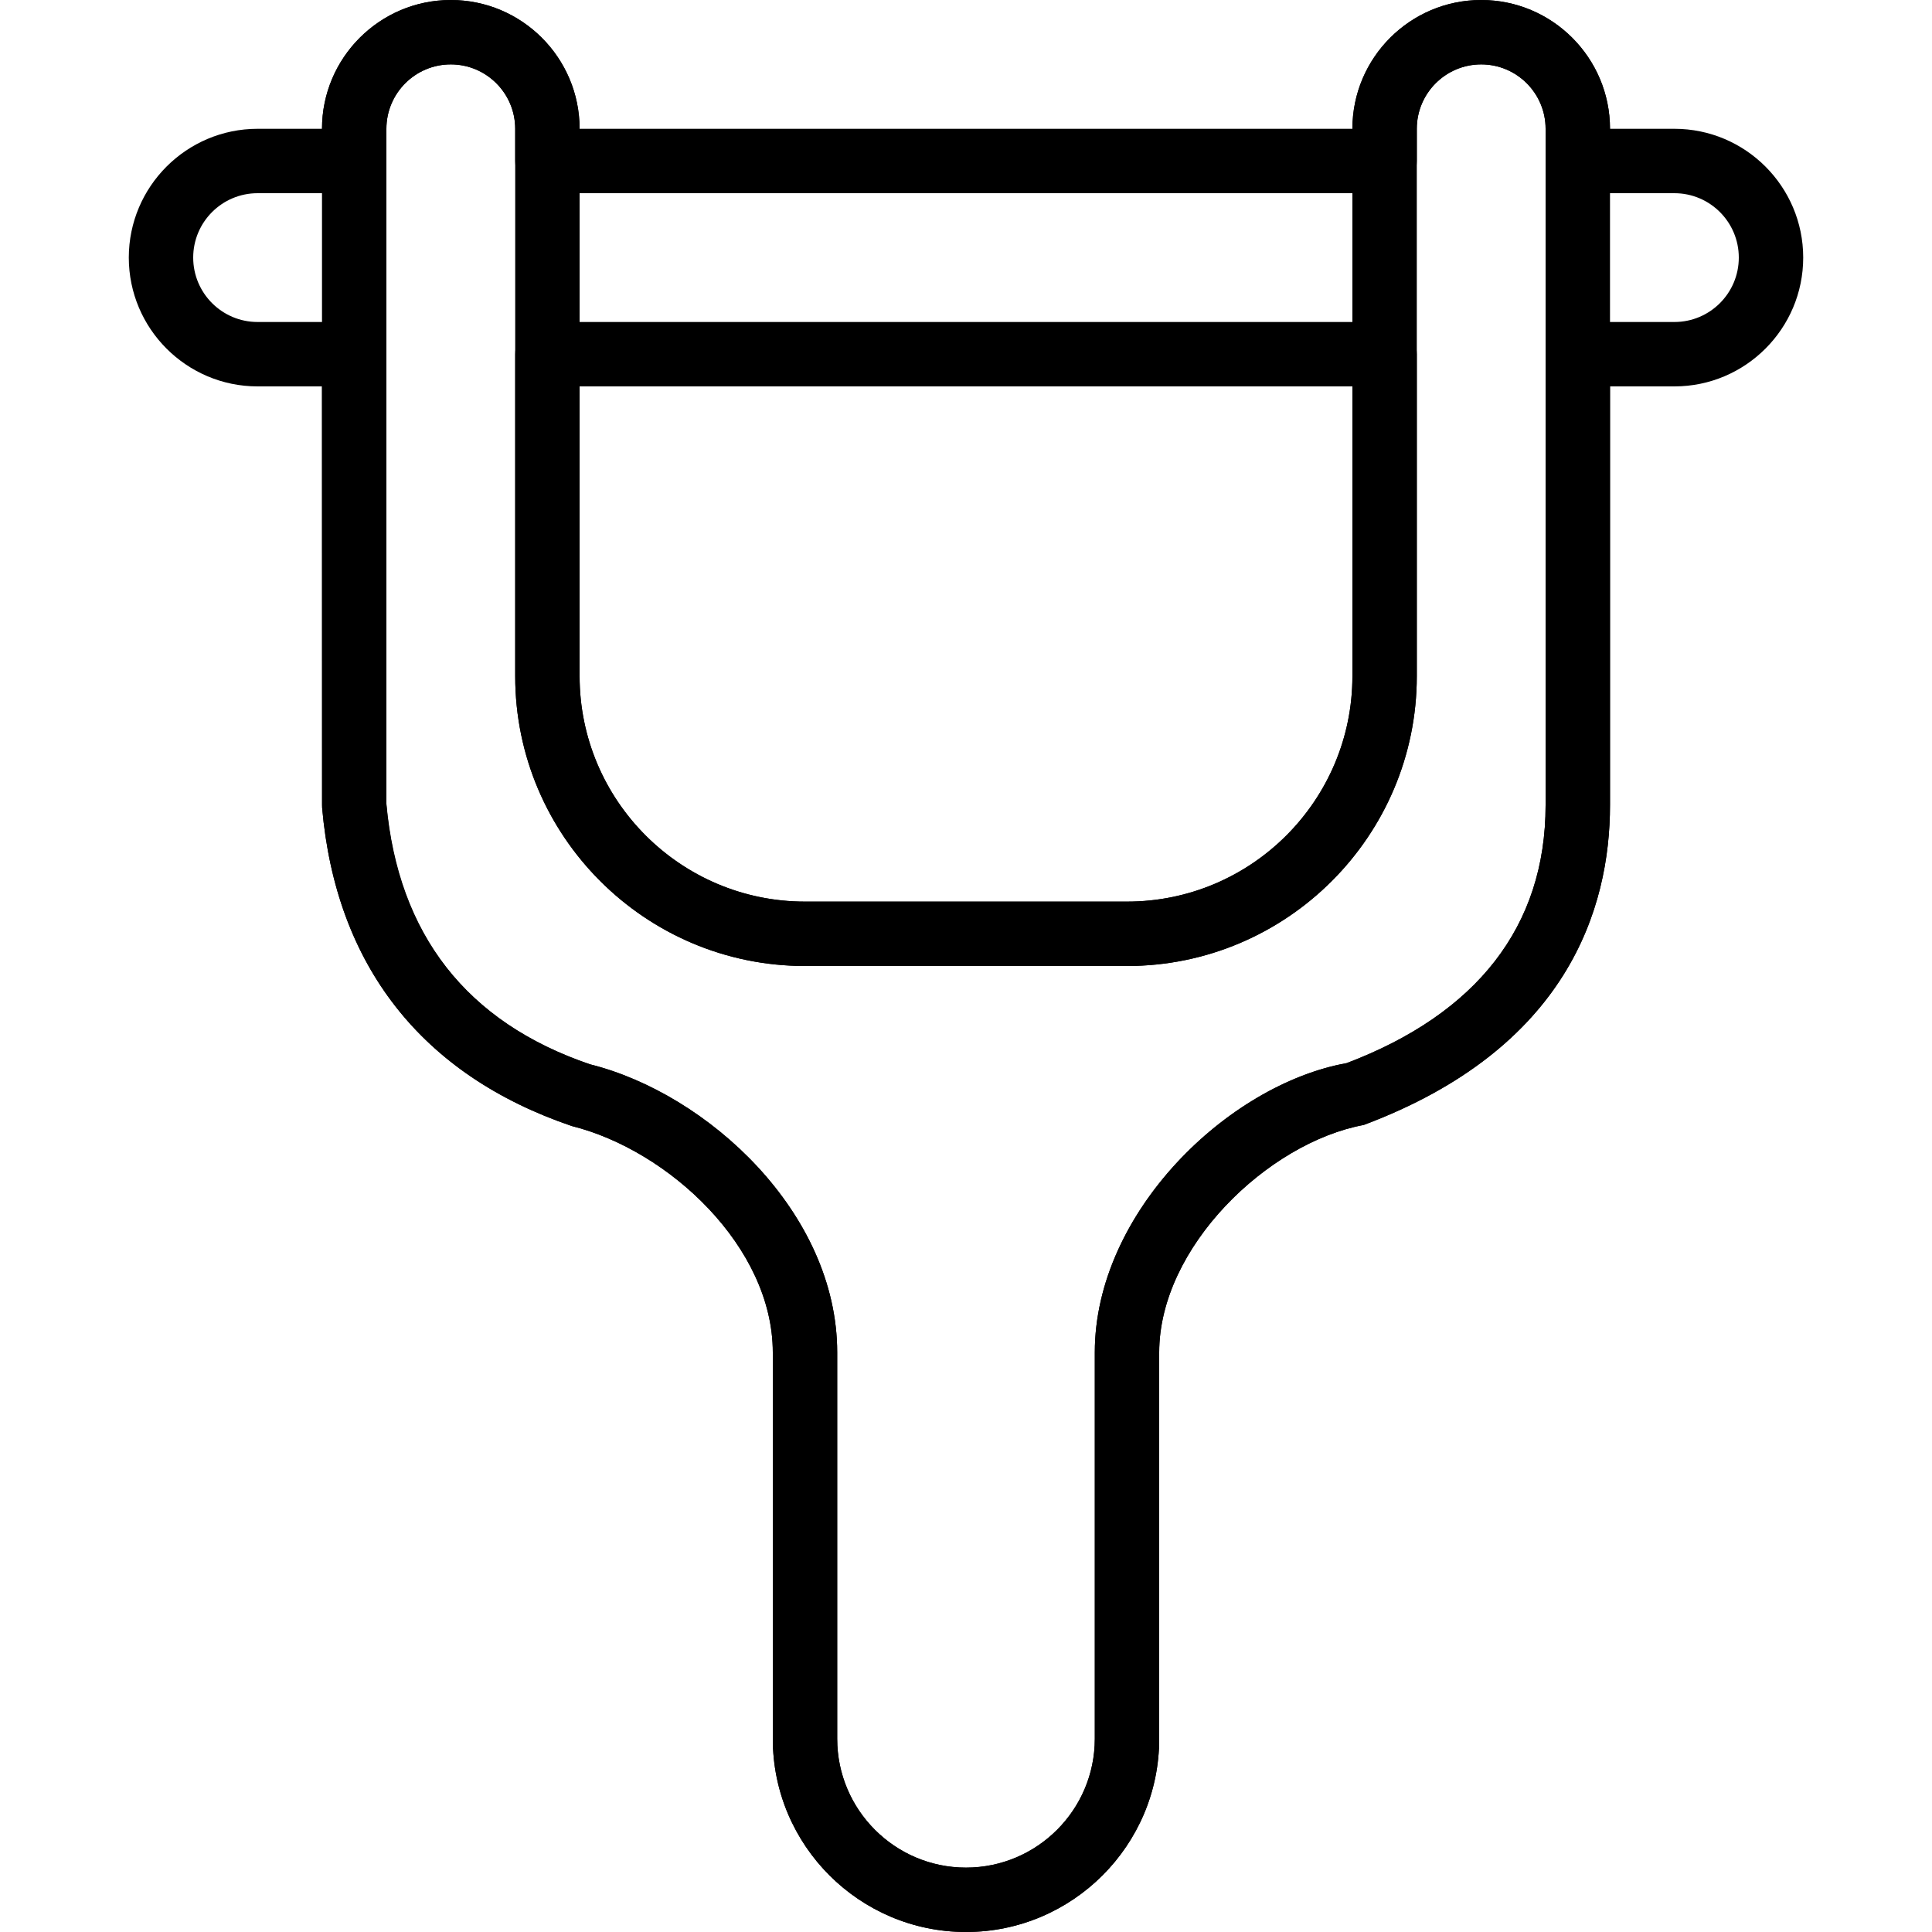 <?xml version="1.0" encoding="iso-8859-1"?>
<!-- Generator: Adobe Illustrator 19.2.1, SVG Export Plug-In . SVG Version: 6.00 Build 0)  -->
<svg version="1.1" xmlns="http://www.w3.org/2000/svg" xmlns:xlink="http://www.w3.org/1999/xlink" x="0px" y="0px"
	 viewBox="0 0 30 30" style="enable-background:new 0 0 30 30;" xml:space="preserve">
<g id="Cutting_Board_1">
</g>
<g id="Cutting_Board_2">
</g>
<g id="Chef_x27_s_Hat_1">
</g>
<g id="Chef_x27_s_Hat_2">
</g>
<g id="Kitchen_Scale">
</g>
<g id="Measuring_Cup">
</g>
<g id="Pot_1">
</g>
<g id="Pot_2">
</g>
<g id="Wok_1">
</g>
<g id="Wok_2">
</g>
<g id="Teapot">
</g>
<g id="Plate">
</g>
<g id="Sauce_Boat">
</g>
<g id="Cauldron">
</g>
<g id="Cookbook">
</g>
<g id="Salt_Pot">
</g>
<g id="Pepper_Pot_1">
</g>
<g id="Pepper_Pot_2">
</g>
<g id="Egg_Timer">
</g>
<g id="Olive_Oil_Pot">
</g>
<g id="Pancake_Griddle">
</g>
<g id="Pan">
</g>
<g id="Kettle">
</g>
<g id="Microwave">
</g>
<g id="Cooker">
</g>
<g id="Meat_Grinder">
</g>
<g id="Coffee_Maker">
</g>
<g id="Household_Mixer">
</g>
<g id="Stand_Mixer">
</g>
<g id="Hand_Blender">
</g>
<g id="Blender">
</g>
<g id="Cooker_Hood">
</g>
<g id="Refrigerator">
</g>
<g id="Freezer">
</g>
<g id="Apron">
</g>
<g id="Oven_Gloves">
</g>
<g id="Rolling_Pin">
</g>
<g id="Sieve">
</g>
<g id="Tea_Sieve">
</g>
<g id="Grater">
</g>
<g id="Knife_Holder">
</g>
<g id="Funnel">
</g>
<g id="Kitchen_Clock">
</g>
<g id="Lemon_Juicer">
</g>
<g id="Pastry_Bag_1">
</g>
<g id="Pastry_Bag_2">
</g>
<g id="Corkscrew">
</g>
<g id="Bottle_Opener">
</g>
<g id="Service">
</g>
<g id="Chopsticks">
</g>
<g id="Hatchet">
</g>
<g id="Filleting_Knife">
</g>
<g id="Bread_Knife">
</g>
<g id="Herb_Knife">
</g>
<g id="Whetting">
</g>
<g id="Cake_Knife">
</g>
<g id="Layer_58">
</g>
<g id="Ladle">
</g>
<g id="Sauce_Spoon">
</g>
<g id="Egg_Beater">
</g>
<g id="Meat_Fork">
</g>
<g id="Kitchen_Spoon_1">
</g>
<g id="Kitchen_Spoon_2">
</g>
<g id="Pizza_Cutter">
</g>
<g id="Potato_Musher">
</g>
<g id="Peeler">
	<g>
		<g>
			<path d="M15,30c-1.654,0-3-1.346-3-3v-6c0-1.636-1.614-3.138-3.121-3.515c-2.336-0.794-3.663-2.499-3.877-4.941L5,6H4
				C2.897,6,2,5.103,2,4s0.897-2,2-2h1c0-1.103,0.897-2,2-2s2,0.897,2,2h12c0-1.103,0.897-2,2-2s2,0.897,2,2h1c1.103,0,2,0.897,2,2
				s-0.897,2-2,2h-1v6.5c0,1.612-0.663,3.783-3.824,4.968C19.689,17.744,18,19.365,18,21v6C18,28.654,16.654,30,15,30z M4,3
				C3.448,3,3,3.448,3,4s0.448,1,1,1h1.5C5.776,5,6,5.224,6,5.5v7c0.178,2.003,1.241,3.373,3.161,4.026
				C10.986,16.981,13,18.829,13,21v6c0,1.103,0.897,2,2,2s2-0.897,2-2v-6c0-2.168,2.065-4.16,3.911-4.492
				C22.932,15.741,24,14.385,24,12.5v-7C24,5.224,24.224,5,24.5,5H26c0.552,0,1-0.448,1-1s-0.448-1-1-1h-1.5
				C24.224,3,24,2.776,24,2.5V2c0-0.552-0.448-1-1-1s-1,0.448-1,1v0.5C22,2.776,21.776,3,21.5,3h-13C8.224,3,8,2.776,8,2.5V2
				c0-0.552-0.448-1-1-1S6,1.448,6,2v0.5C6,2.776,5.776,3,5.5,3H4z M17.5,15h-5C10.019,15,8,12.981,8,10.5v-5C8,5.224,8.224,5,8.5,5
				h13C21.776,5,22,5.224,22,5.5v5C22,12.981,19.981,15,17.5,15z M9,6v4.5c0,1.93,1.57,3.5,3.5,3.5h5c1.93,0,3.5-1.57,3.5-3.5V6H9z"
				/>
		</g>
		<g>
			<path d="M15,30c-1.654,0-3-1.346-3-3v-6c0-1.636-1.614-3.138-3.121-3.515c-2.336-0.794-3.663-2.499-3.877-4.941
				C5.001,12.529,5,12.515,5,12.5V2c0-1.103,0.897-2,2-2s2,0.897,2,2v8.5c0,1.93,1.57,3.5,3.5,3.5h5c1.93,0,3.5-1.57,3.5-3.5V2
				c0-1.103,0.897-2,2-2s2,0.897,2,2v10.5c0,1.612-0.663,3.783-3.824,4.968C19.689,17.744,18,19.365,18,21v6
				C18,28.654,16.654,30,15,30z M6,12.478c0.185,2.035,1.248,3.397,3.161,4.049C10.986,16.981,13,18.829,13,21v6
				c0,1.103,0.897,2,2,2s2-0.897,2-2v-6c0-2.168,2.065-4.16,3.911-4.492C22.932,15.741,24,14.385,24,12.5V2c0-0.552-0.448-1-1-1
				s-1,0.448-1,1v8.5c0,2.481-2.019,4.5-4.5,4.5h-5C10.019,15,8,12.981,8,10.5V2c0-0.552-0.448-1-1-1S6,1.448,6,2V12.478z"/>
		</g>
	</g>
</g>
<g id="Honey_Dipper">
</g>
<g id="Fork">
</g>
<g id="Knife">
</g>
<g id="Spoon">
</g>
<g id="Cutlery_Set">
</g>
<g id="Sugar_Bowl">
</g>
<g id="Matches">
</g>
<g id="Cezve">
</g>
</svg>
